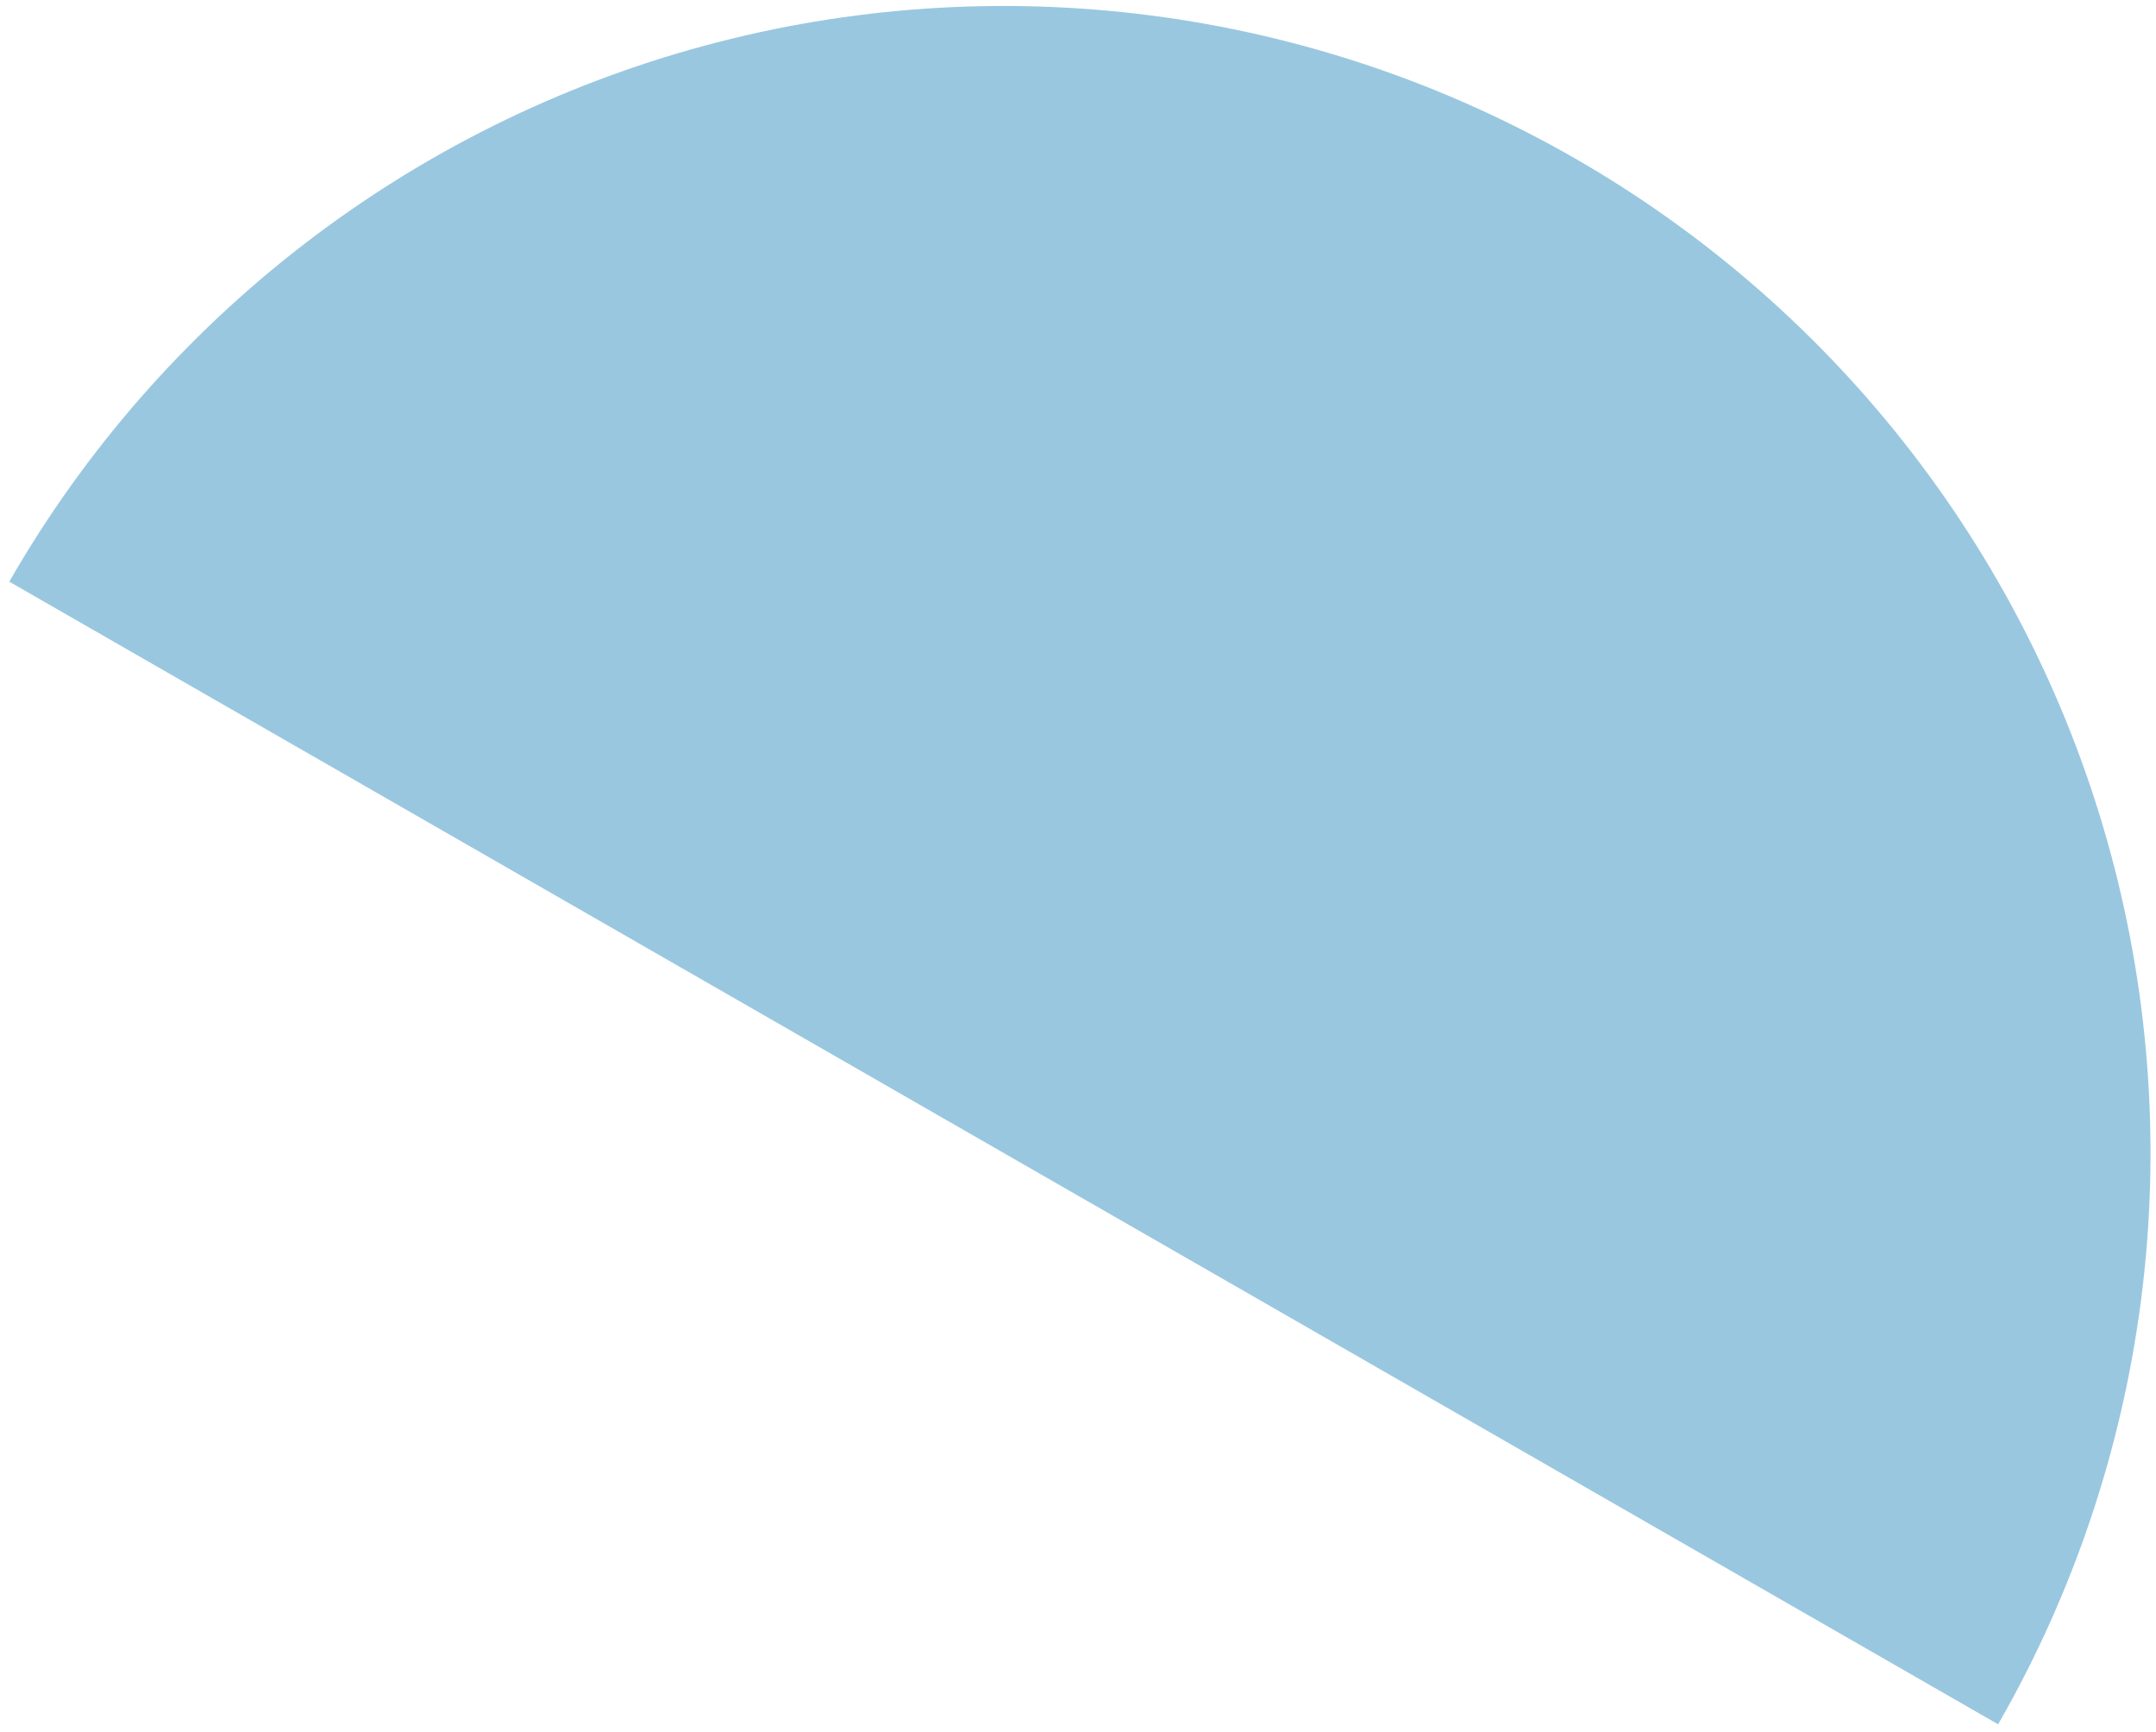 <svg width="188" height="151" viewBox="0 0 188 151" fill="none" xmlns="http://www.w3.org/2000/svg">
<path d="M0.809 50.712C14.019 27.715 35.824 10.907 61.427 3.986C87.03 -2.935 114.333 0.599 137.331 13.809C160.328 27.019 177.136 48.824 184.057 74.427C190.978 100.03 187.444 127.333 174.234 150.331L87.522 100.522L0.809 50.712Z" fill="#0073B3" fill-opacity="0.4"/>
</svg>

